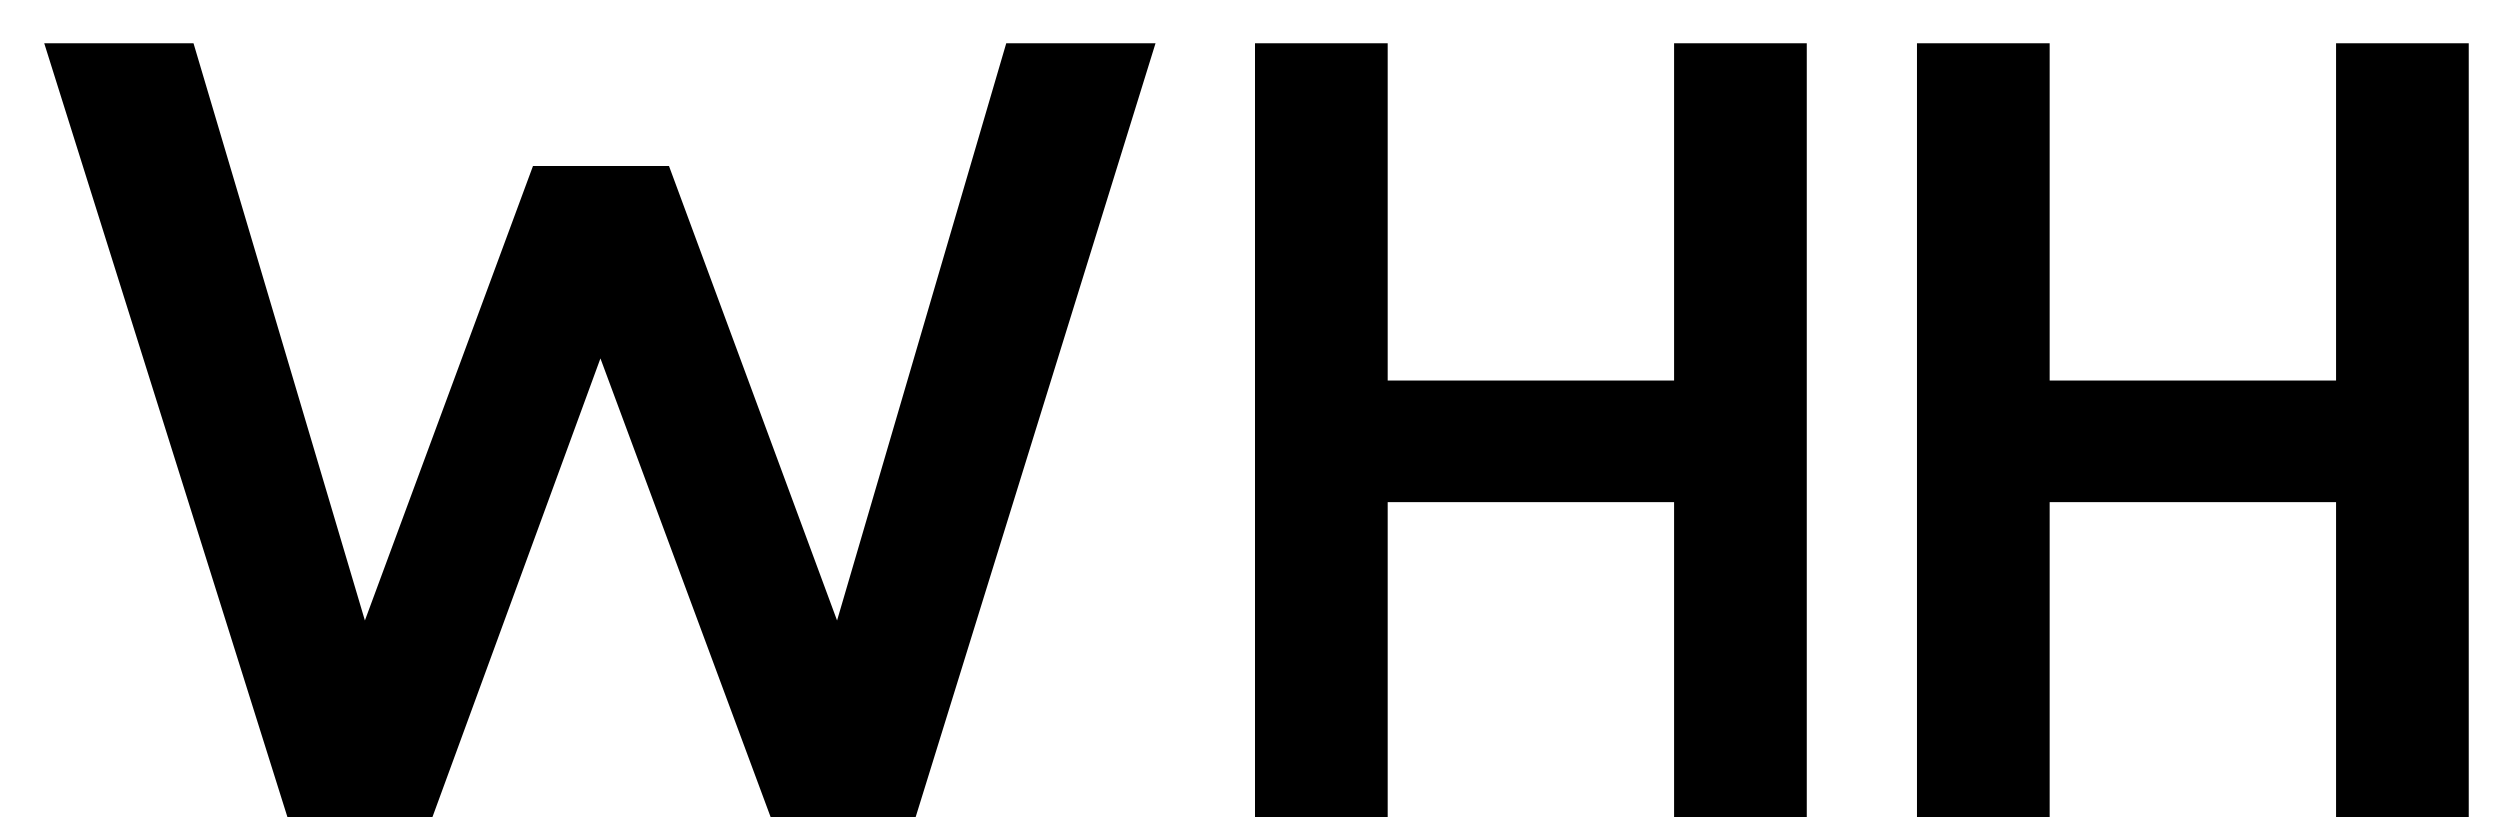 <svg width="52" height="17" viewBox="0 0 52 17" fill="none" xmlns="http://www.w3.org/2000/svg">
<path d="M24.035 0.9L19.044 17H16.031L12.489 7.455L8.993 17H5.98L0.92 0.9H4.025L7.59 12.906L11.086 3.453H13.915L17.411 12.906L20.93 0.9H24.035ZM37.581 17H34.821V10.445H28.864V17H26.104V0.9H28.864V7.915H34.821V0.9H37.581V17ZM51.35 17H48.59V10.445H42.633V17H39.873V0.9H42.633V7.915H48.59V0.9H51.35V17Z" fill="black"/>
</svg>
